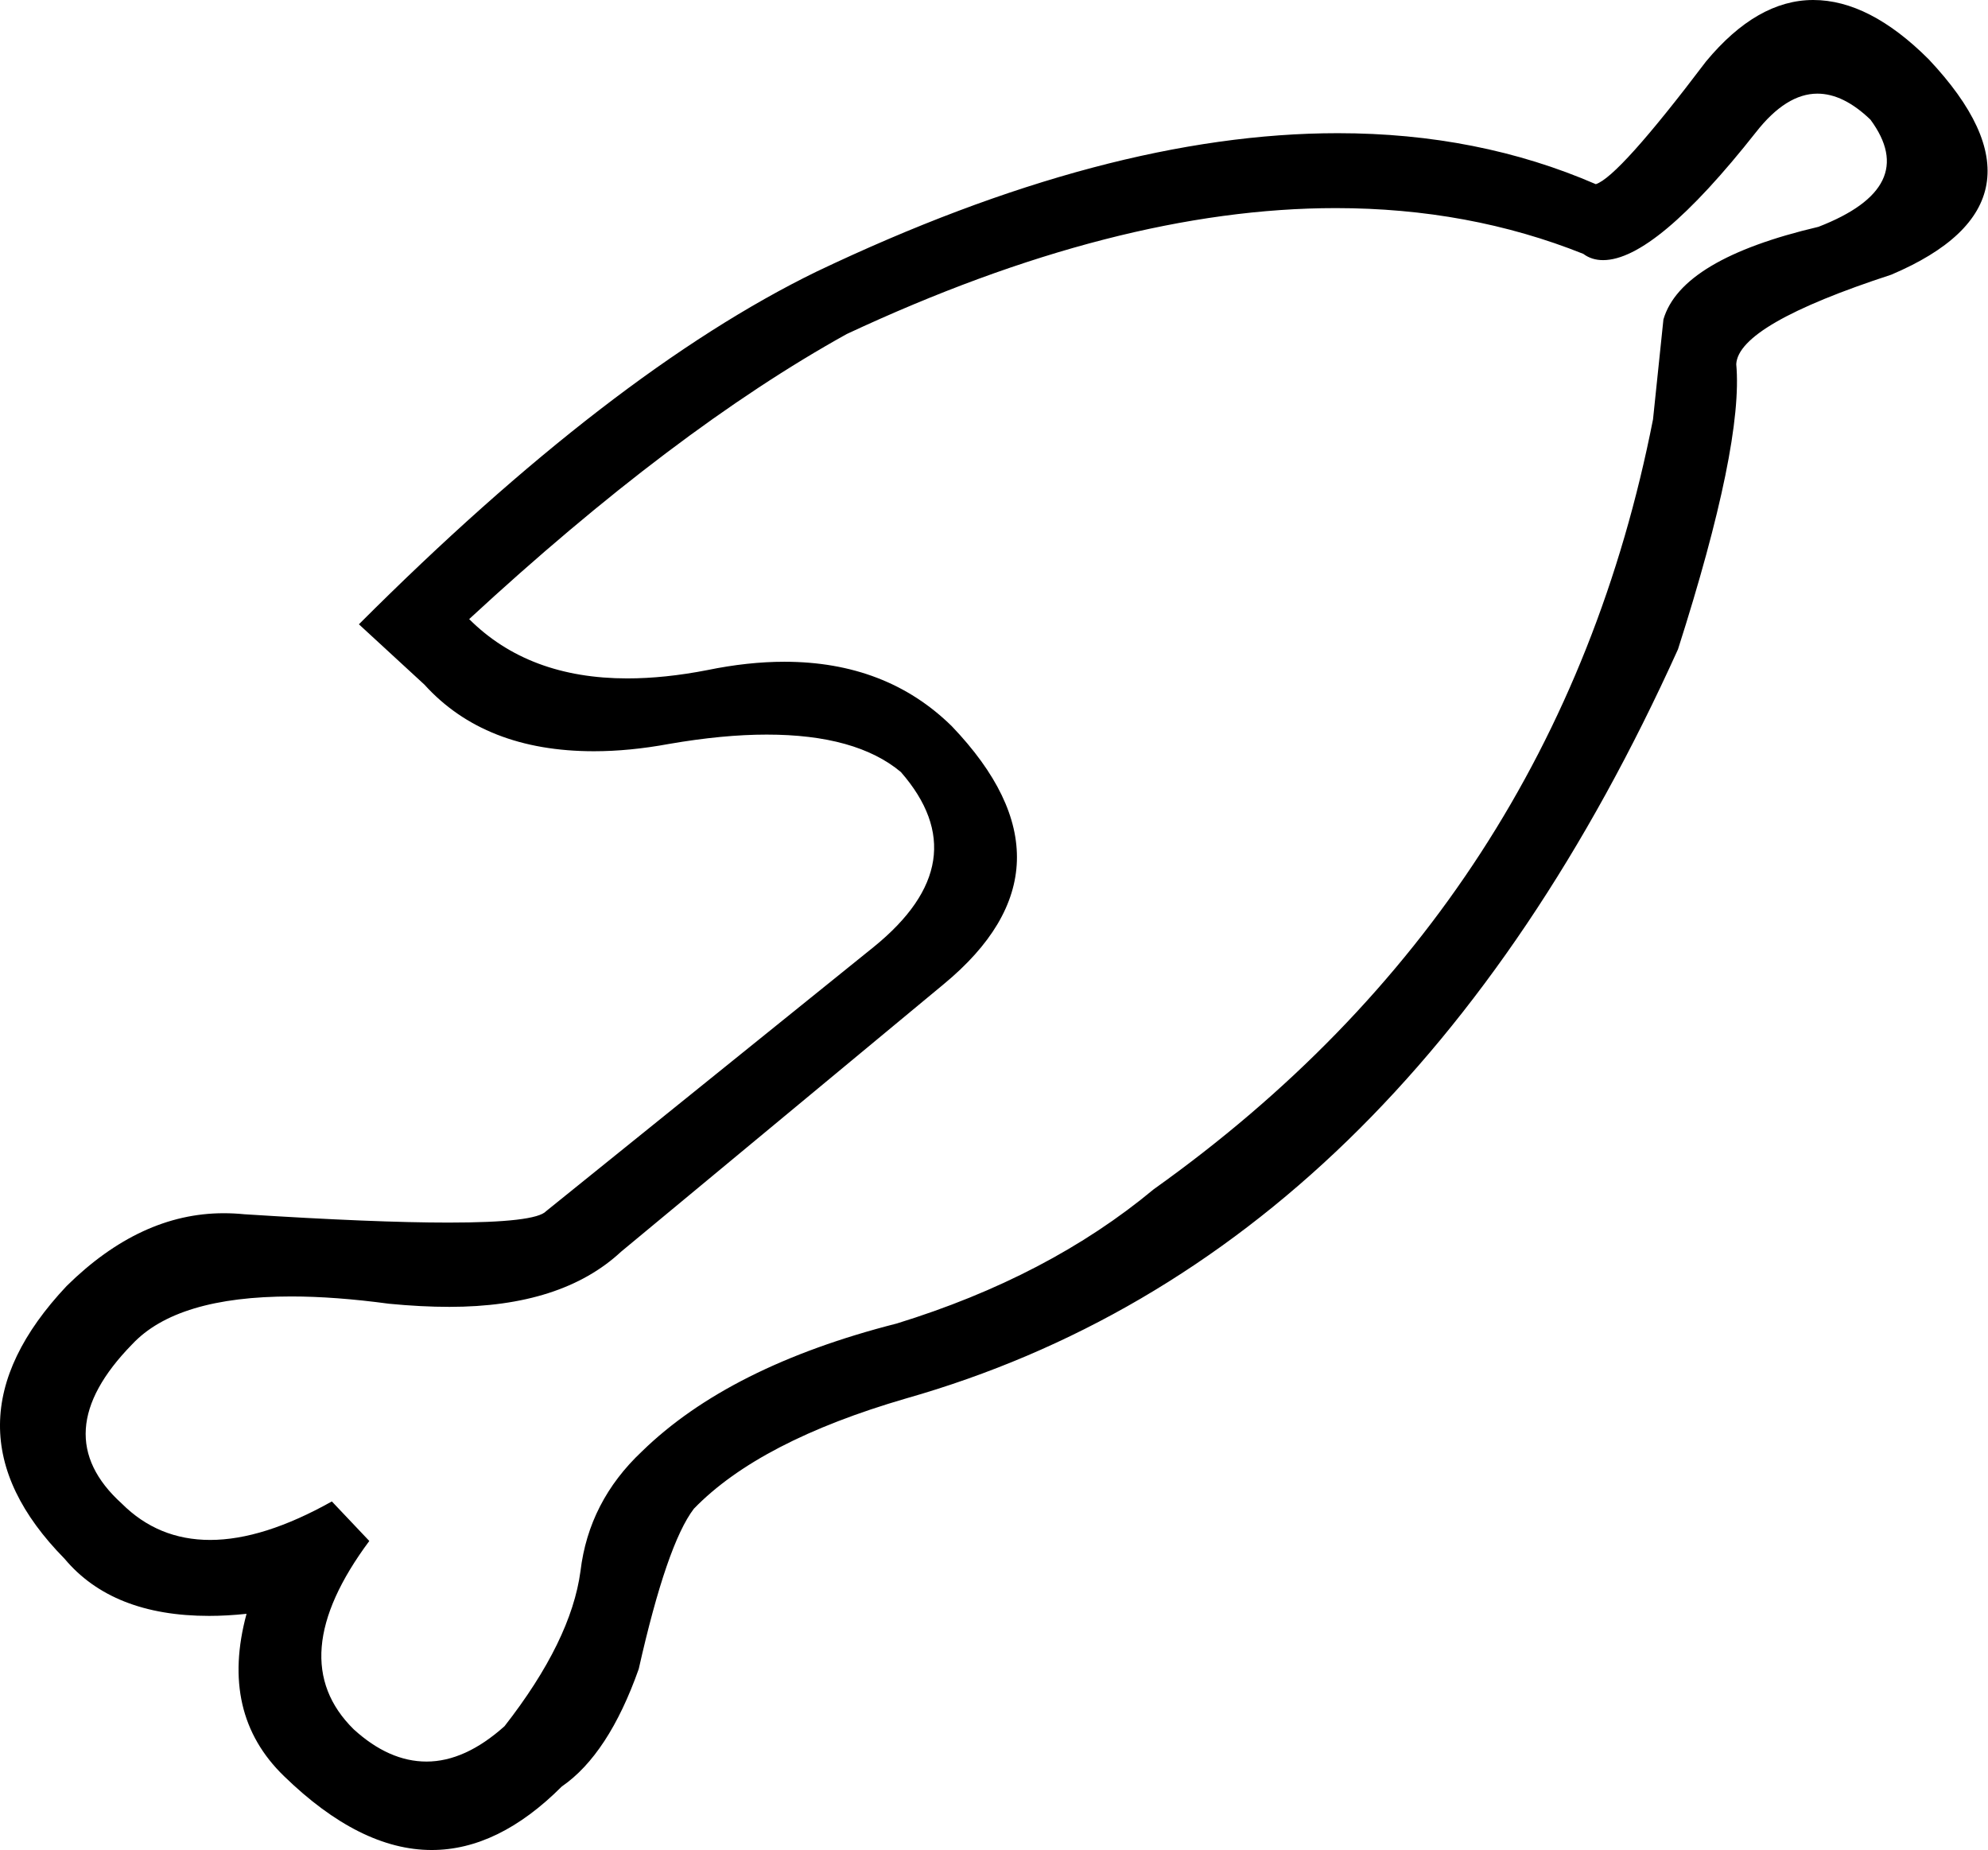 <?xml version='1.0' encoding ='UTF-8' standalone='yes'?>
<svg width='19.11' height='17.78' xmlns='http://www.w3.org/2000/svg' xmlns:xlink='http://www.w3.org/1999/xlink' >
<path style='fill:black; stroke:none' d=' M 17.47 0.9  Q 17.72 0.9 17.98 1.15  Q 18.46 1.8 17.48 2.18  Q 16.16 2.49 15.99 3.07  L 15.89 4.03  Q 14.98 8.66 11.09 11.43  Q 10.08 12.27 8.62 12.72  Q 7.01 13.13 6.17 13.95  Q 5.66 14.43 5.58 15.1  Q 5.49 15.77 4.85 16.59  Q 4.47 16.93 4.1 16.93  Q 3.74 16.93 3.4 16.62  Q 2.71 15.94 3.55 14.81  L 3.19 14.43  Q 2.53 14.8 2.02 14.8  Q 1.52 14.8 1.17 14.45  Q 0.43 13.78 1.27 12.92  Q 1.7 12.46 2.8 12.46  Q 3.22 12.46 3.74 12.53  Q 4.05 12.56 4.32 12.56  Q 5.4 12.56 5.97 12.03  L 9.07 9.46  Q 10.44 8.33 9.15 6.98  Q 8.52 6.36 7.54 6.36  Q 7.19 6.36 6.8 6.44  Q 6.39 6.52 6.03 6.52  Q 5.08 6.52 4.51 5.95  Q 6.48 4.13 8.14 3.21  Q 10.73 2 12.84 2  Q 14.12 2 15.22 2.44  Q 15.3 2.5 15.41 2.5  Q 15.91 2.5 16.88 1.27  Q 17.17 0.9 17.47 0.9  Z  M 17.43 0  Q 16.89 0 16.4 0.59  Q 15.56 1.7 15.34 1.77  Q 14.21 1.28 12.86 1.28  Q 10.64 1.28 7.85 2.61  Q 5.88 3.57 3.45 6  L 4.08 6.58  Q 4.66 7.22 5.71 7.22  Q 6.05 7.22 6.43 7.15  Q 6.95 7.06 7.37 7.06  Q 8.23 7.06 8.66 7.42  Q 9.41 8.28 8.4 9.1  L 5.25 11.64  Q 5.15 11.75 4.31 11.75  Q 3.6 11.75 2.35 11.67  Q 2.25 11.66 2.15 11.66  Q 1.35 11.66 0.64 12.36  Q -0.63 13.71 0.62 14.98  Q 1.08 15.53 2.01 15.53  Q 2.18 15.53 2.37 15.51  L 2.37 15.51  Q 2.11 16.47 2.73 17.07  Q 3.46 17.78 4.15 17.78  Q 4.79 17.78 5.4 17.17  Q 5.85 16.86 6.14 16.04  Q 6.41 14.84 6.67 14.5  Q 7.3 13.85 8.71 13.44  Q 13.49 12.08 16.13 6.24  Q 16.76 4.27 16.69 3.5  Q 16.71 3.12 18.18 2.64  Q 19.83 1.94 18.54 0.57  Q 17.97 0 17.43 0  Z '/></svg>
